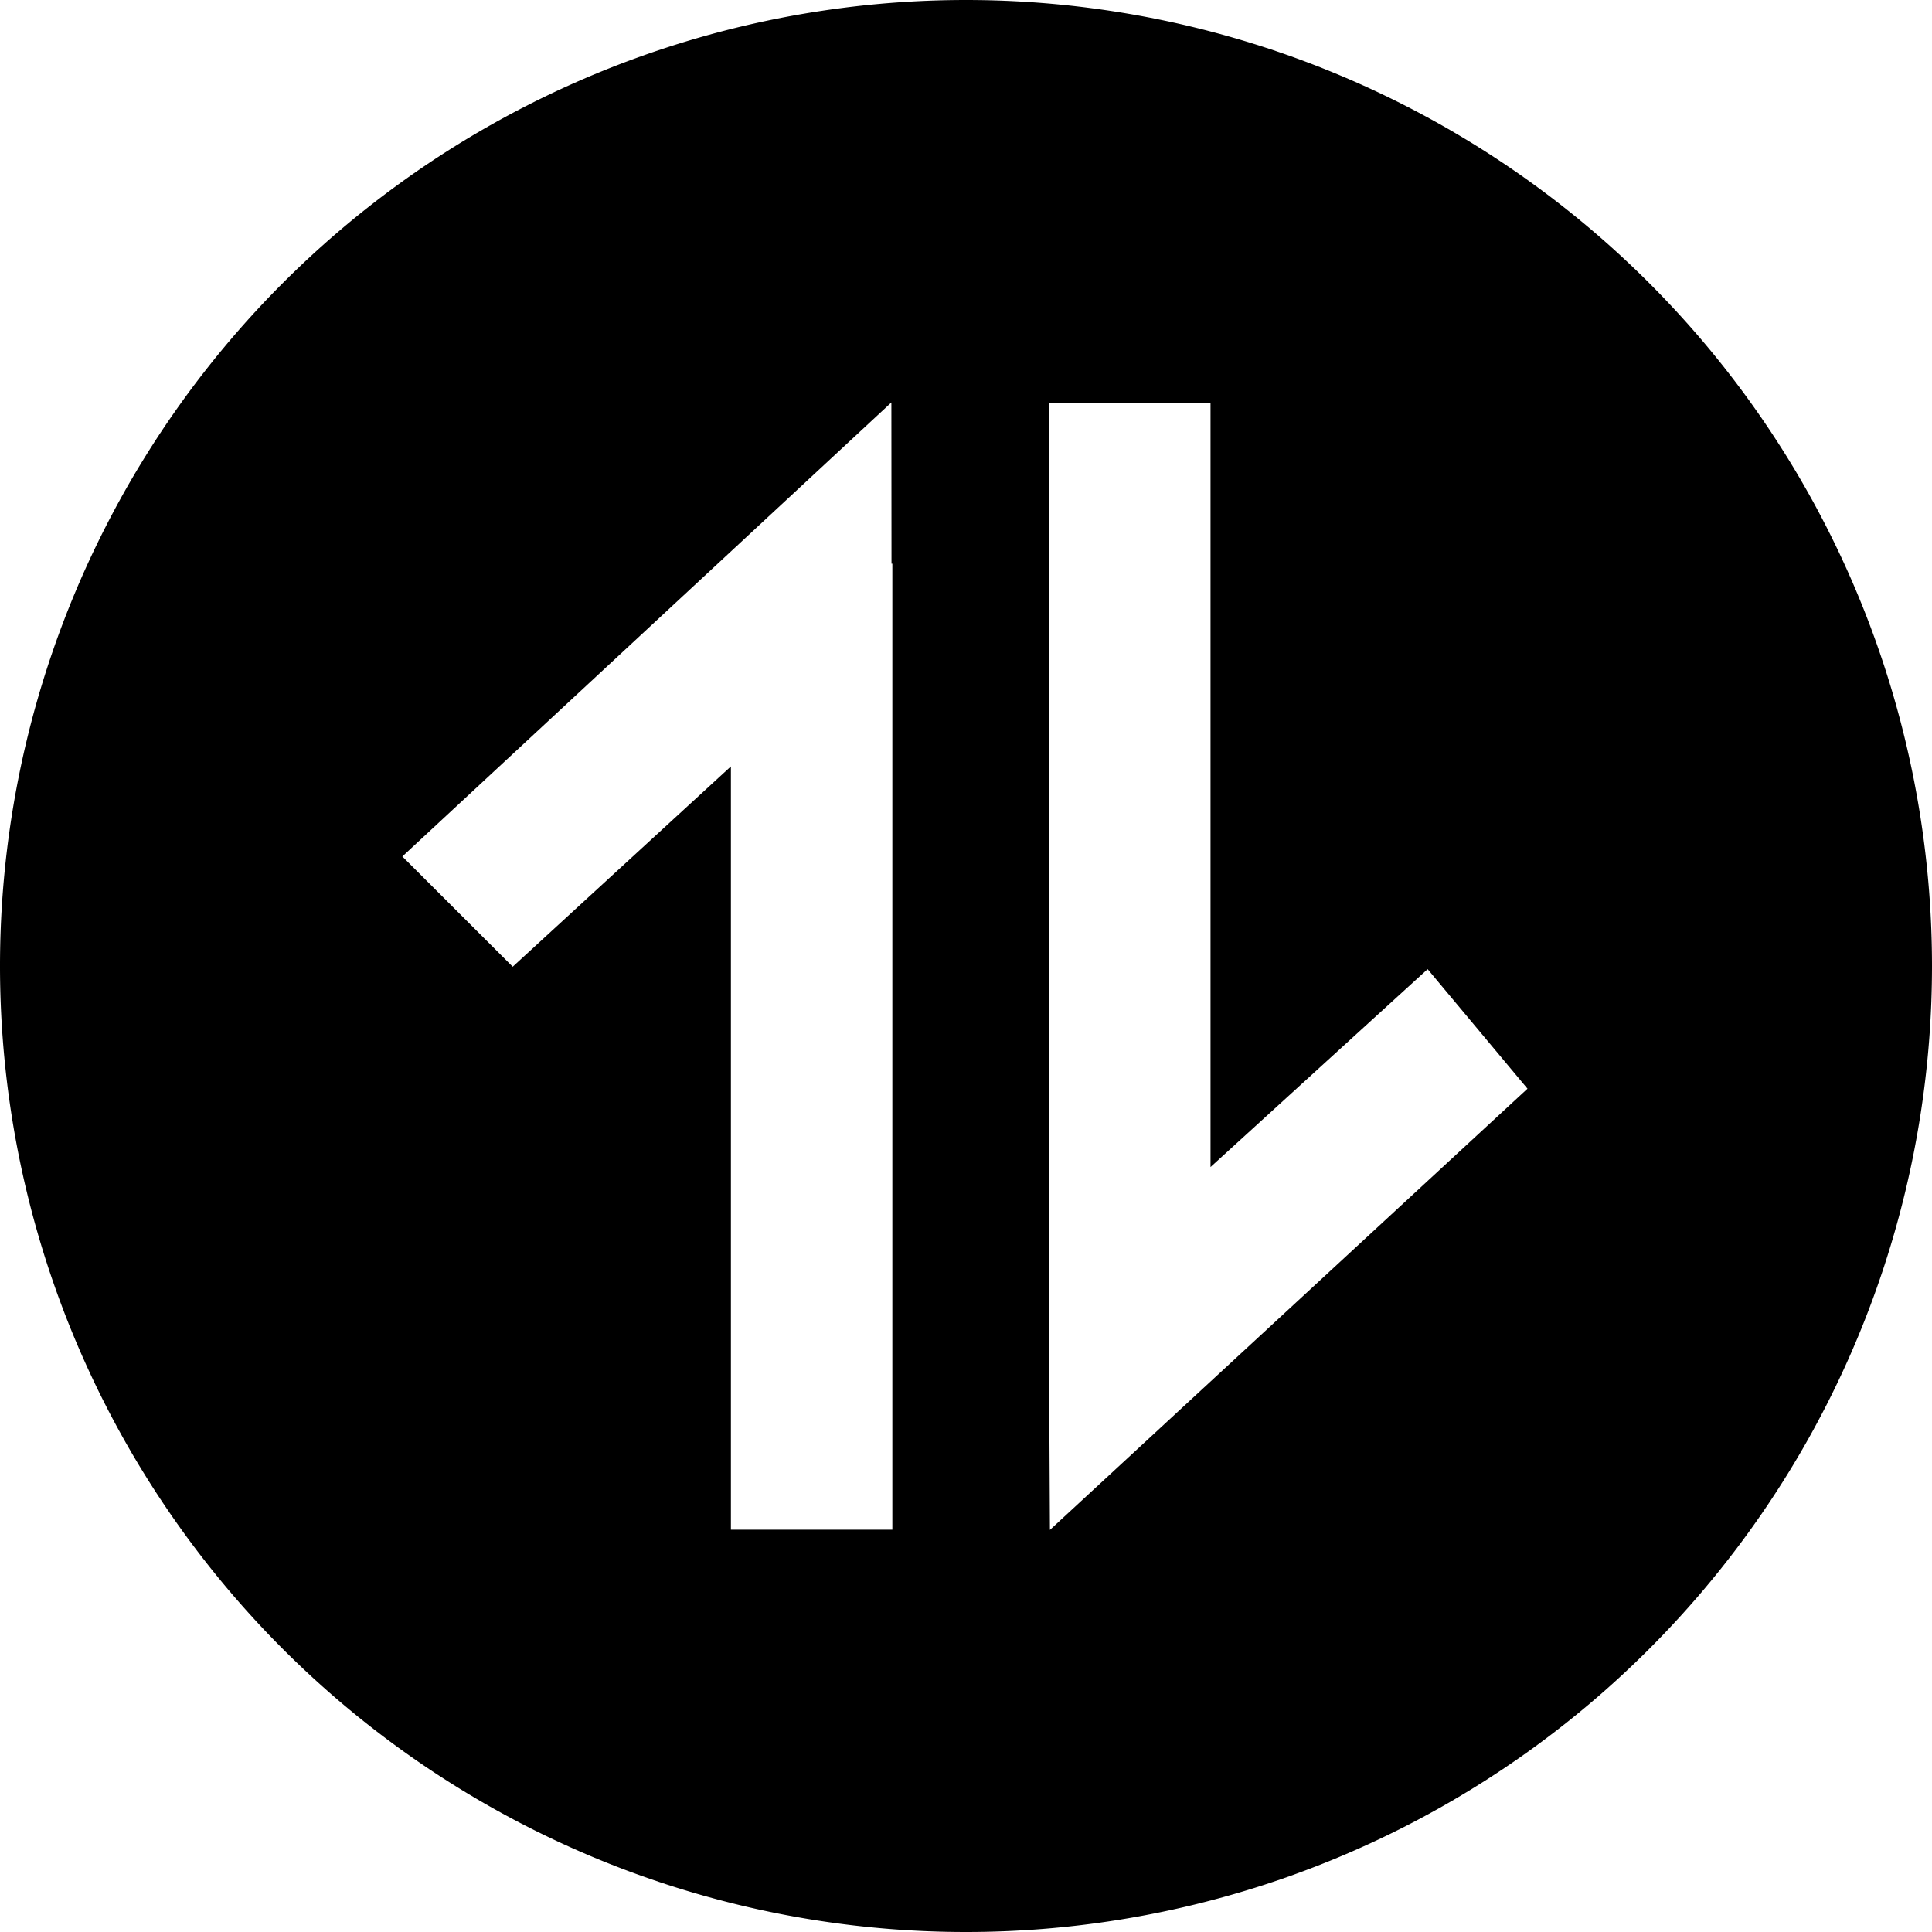 <?xml version="1.0" standalone="no"?><!DOCTYPE svg PUBLIC "-//W3C//DTD SVG 1.1//EN" "http://www.w3.org/Graphics/SVG/1.1/DTD/svg11.dtd"><svg class="icon" width="200px" height="200.00px" viewBox="0 0 1024 1024" version="1.1" xmlns="http://www.w3.org/2000/svg"><path fill="#000000" d="M512 1024A512 512 0 1 1 512 0a512 512 0 0 1 0 1024zM387.392 406.272v404.48H472.96v-512h-0.448l-0.064-85.44-259.2 240.64 58.496 58.432 115.584-106.112z m254.208 212.288v-405.12H555.904v498.944h0.064l0.512 98.496 253.12-233.856-52.928-63.36-115.072 104.896z"  /></svg>